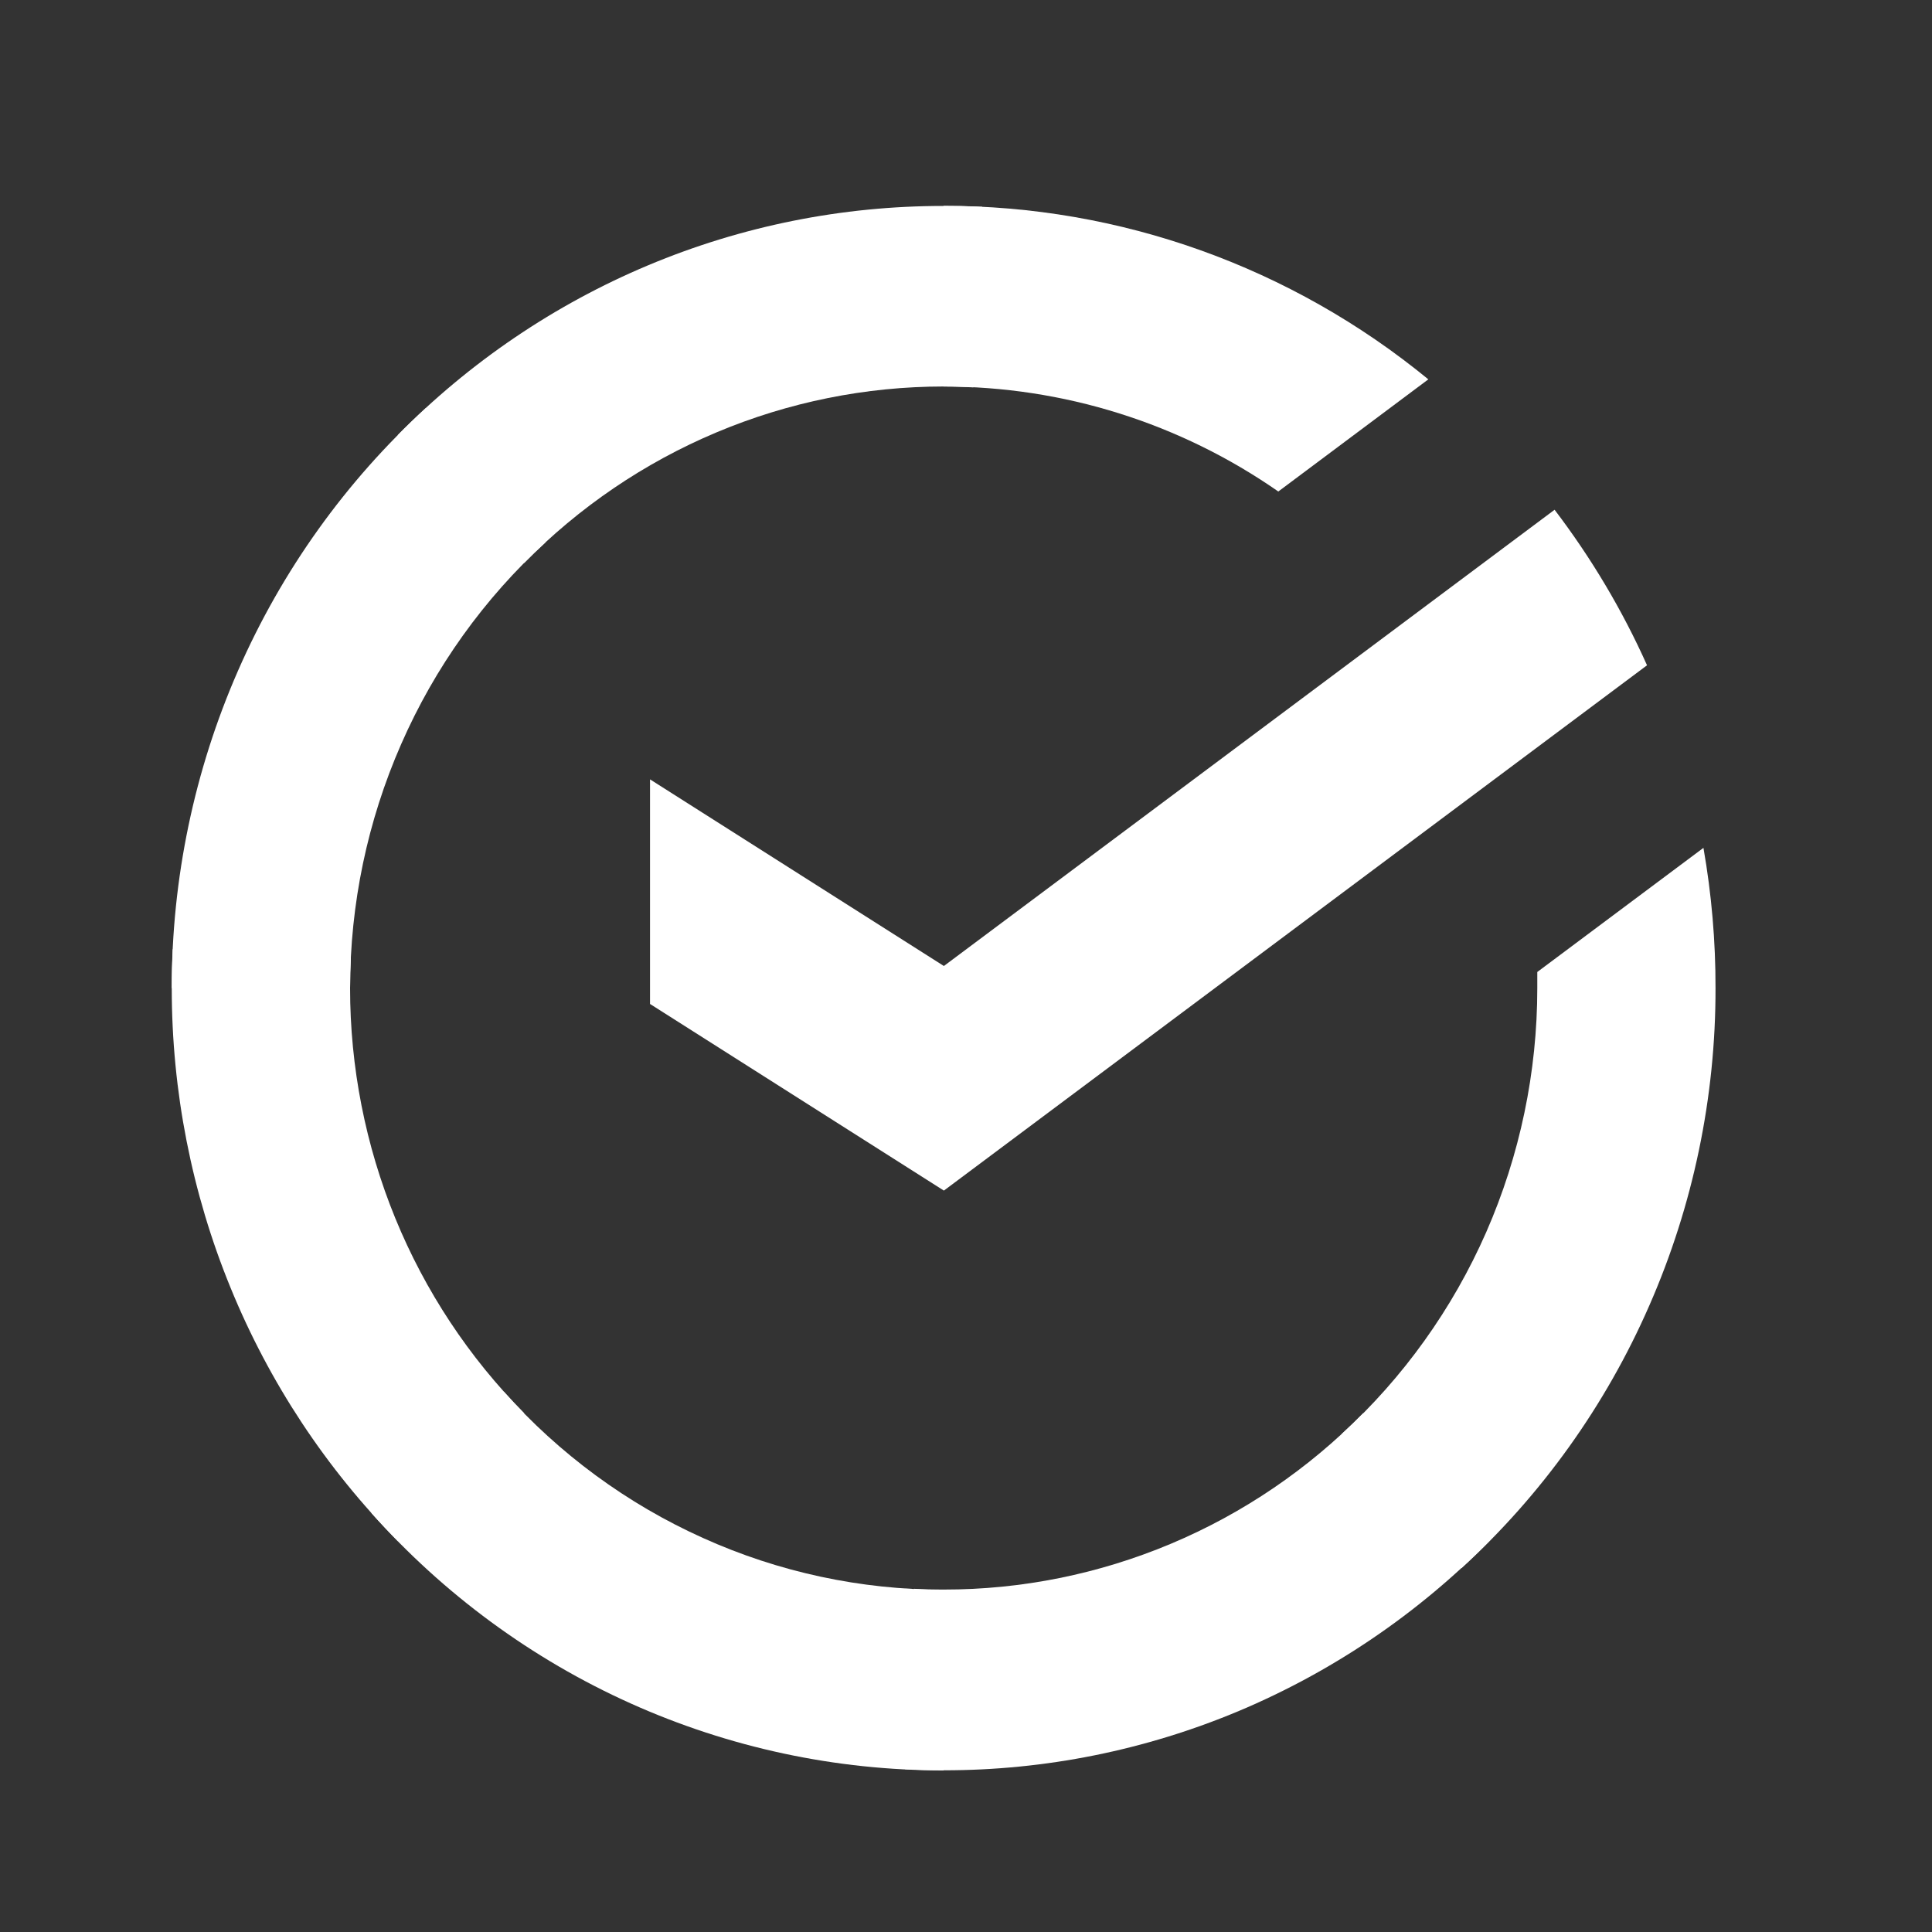 <svg width="20" height="20" viewBox="0 0 20 20" fill="none" xmlns="http://www.w3.org/2000/svg">
<rect x="0" y="0" width="20" height="20" fill="#333333" stroke="none"/>
<g id="Sberbank_Logo_2020 1">
<g id="Group 196">
<path id="Vector" d="M16.093 5.277C16.472 5.775 16.794 6.315 17.05 6.887L9.771 12.325L6.729 10.393V8.068L9.771 10L16.093 5.277Z" fill="white"/>
<path id="Vector_2" d="M3.624 10.229C3.624 10.124 3.627 10.021 3.632 9.918L1.788 9.826C1.782 9.96 1.778 10.095 1.778 10.231C1.778 11.294 1.984 12.347 2.386 13.329C2.787 14.311 3.376 15.203 4.119 15.954L5.426 14.629C4.855 14.052 4.401 13.366 4.092 12.611C3.783 11.856 3.624 11.046 3.624 10.229Z" fill="white"/>
<path id="Vector_3" d="M9.769 4.001C9.871 4.001 9.974 4.005 10.075 4.01L10.168 2.141C10.036 2.135 9.902 2.132 9.769 2.132C8.719 2.131 7.68 2.339 6.71 2.746C5.74 3.153 4.86 3.75 4.118 4.503L5.426 5.828C5.995 5.249 6.672 4.789 7.417 4.476C8.163 4.162 8.962 4.001 9.769 4.001Z" fill="white"/>
<path id="Vector_4" d="M9.77 16.455C9.667 16.455 9.565 16.455 9.462 16.447L9.37 18.315C9.503 18.322 9.636 18.326 9.77 18.326C10.819 18.327 11.858 18.118 12.827 17.711C13.796 17.303 14.676 16.706 15.417 15.954L14.112 14.629C13.543 15.208 12.866 15.668 12.121 15.981C11.376 16.294 10.577 16.456 9.77 16.455Z" fill="white"/>
<path id="Vector_5" d="M13.233 5.088L14.786 3.927C13.366 2.762 11.594 2.128 9.767 2.131V4.001C11.004 4 12.213 4.378 13.233 5.088Z" fill="white"/>
<path id="Vector_6" d="M17.759 10.229C17.76 9.742 17.718 9.256 17.634 8.777L15.914 10.062C15.914 10.117 15.914 10.173 15.914 10.229C15.914 11.099 15.734 11.959 15.386 12.754C15.037 13.549 14.527 14.261 13.89 14.844L15.13 16.233C15.959 15.475 16.622 14.549 17.074 13.514C17.527 12.48 17.761 11.36 17.759 10.229Z" fill="white"/>
<path id="Vector_7" d="M9.769 16.457C8.91 16.457 8.061 16.275 7.277 15.921C6.492 15.568 5.789 15.051 5.214 14.405L3.844 15.662C4.592 16.502 5.506 17.174 6.527 17.633C7.548 18.092 8.652 18.328 9.769 18.327V16.457Z" fill="white"/>
<path id="Vector_8" d="M5.649 5.613L4.409 4.224C3.58 4.982 2.917 5.908 2.464 6.943C2.011 7.977 1.777 9.097 1.778 10.229H3.624C3.624 9.359 3.804 8.498 4.153 7.703C4.501 6.908 5.011 6.196 5.649 5.613Z" fill="white"/>
</g>
</g>
</svg>
